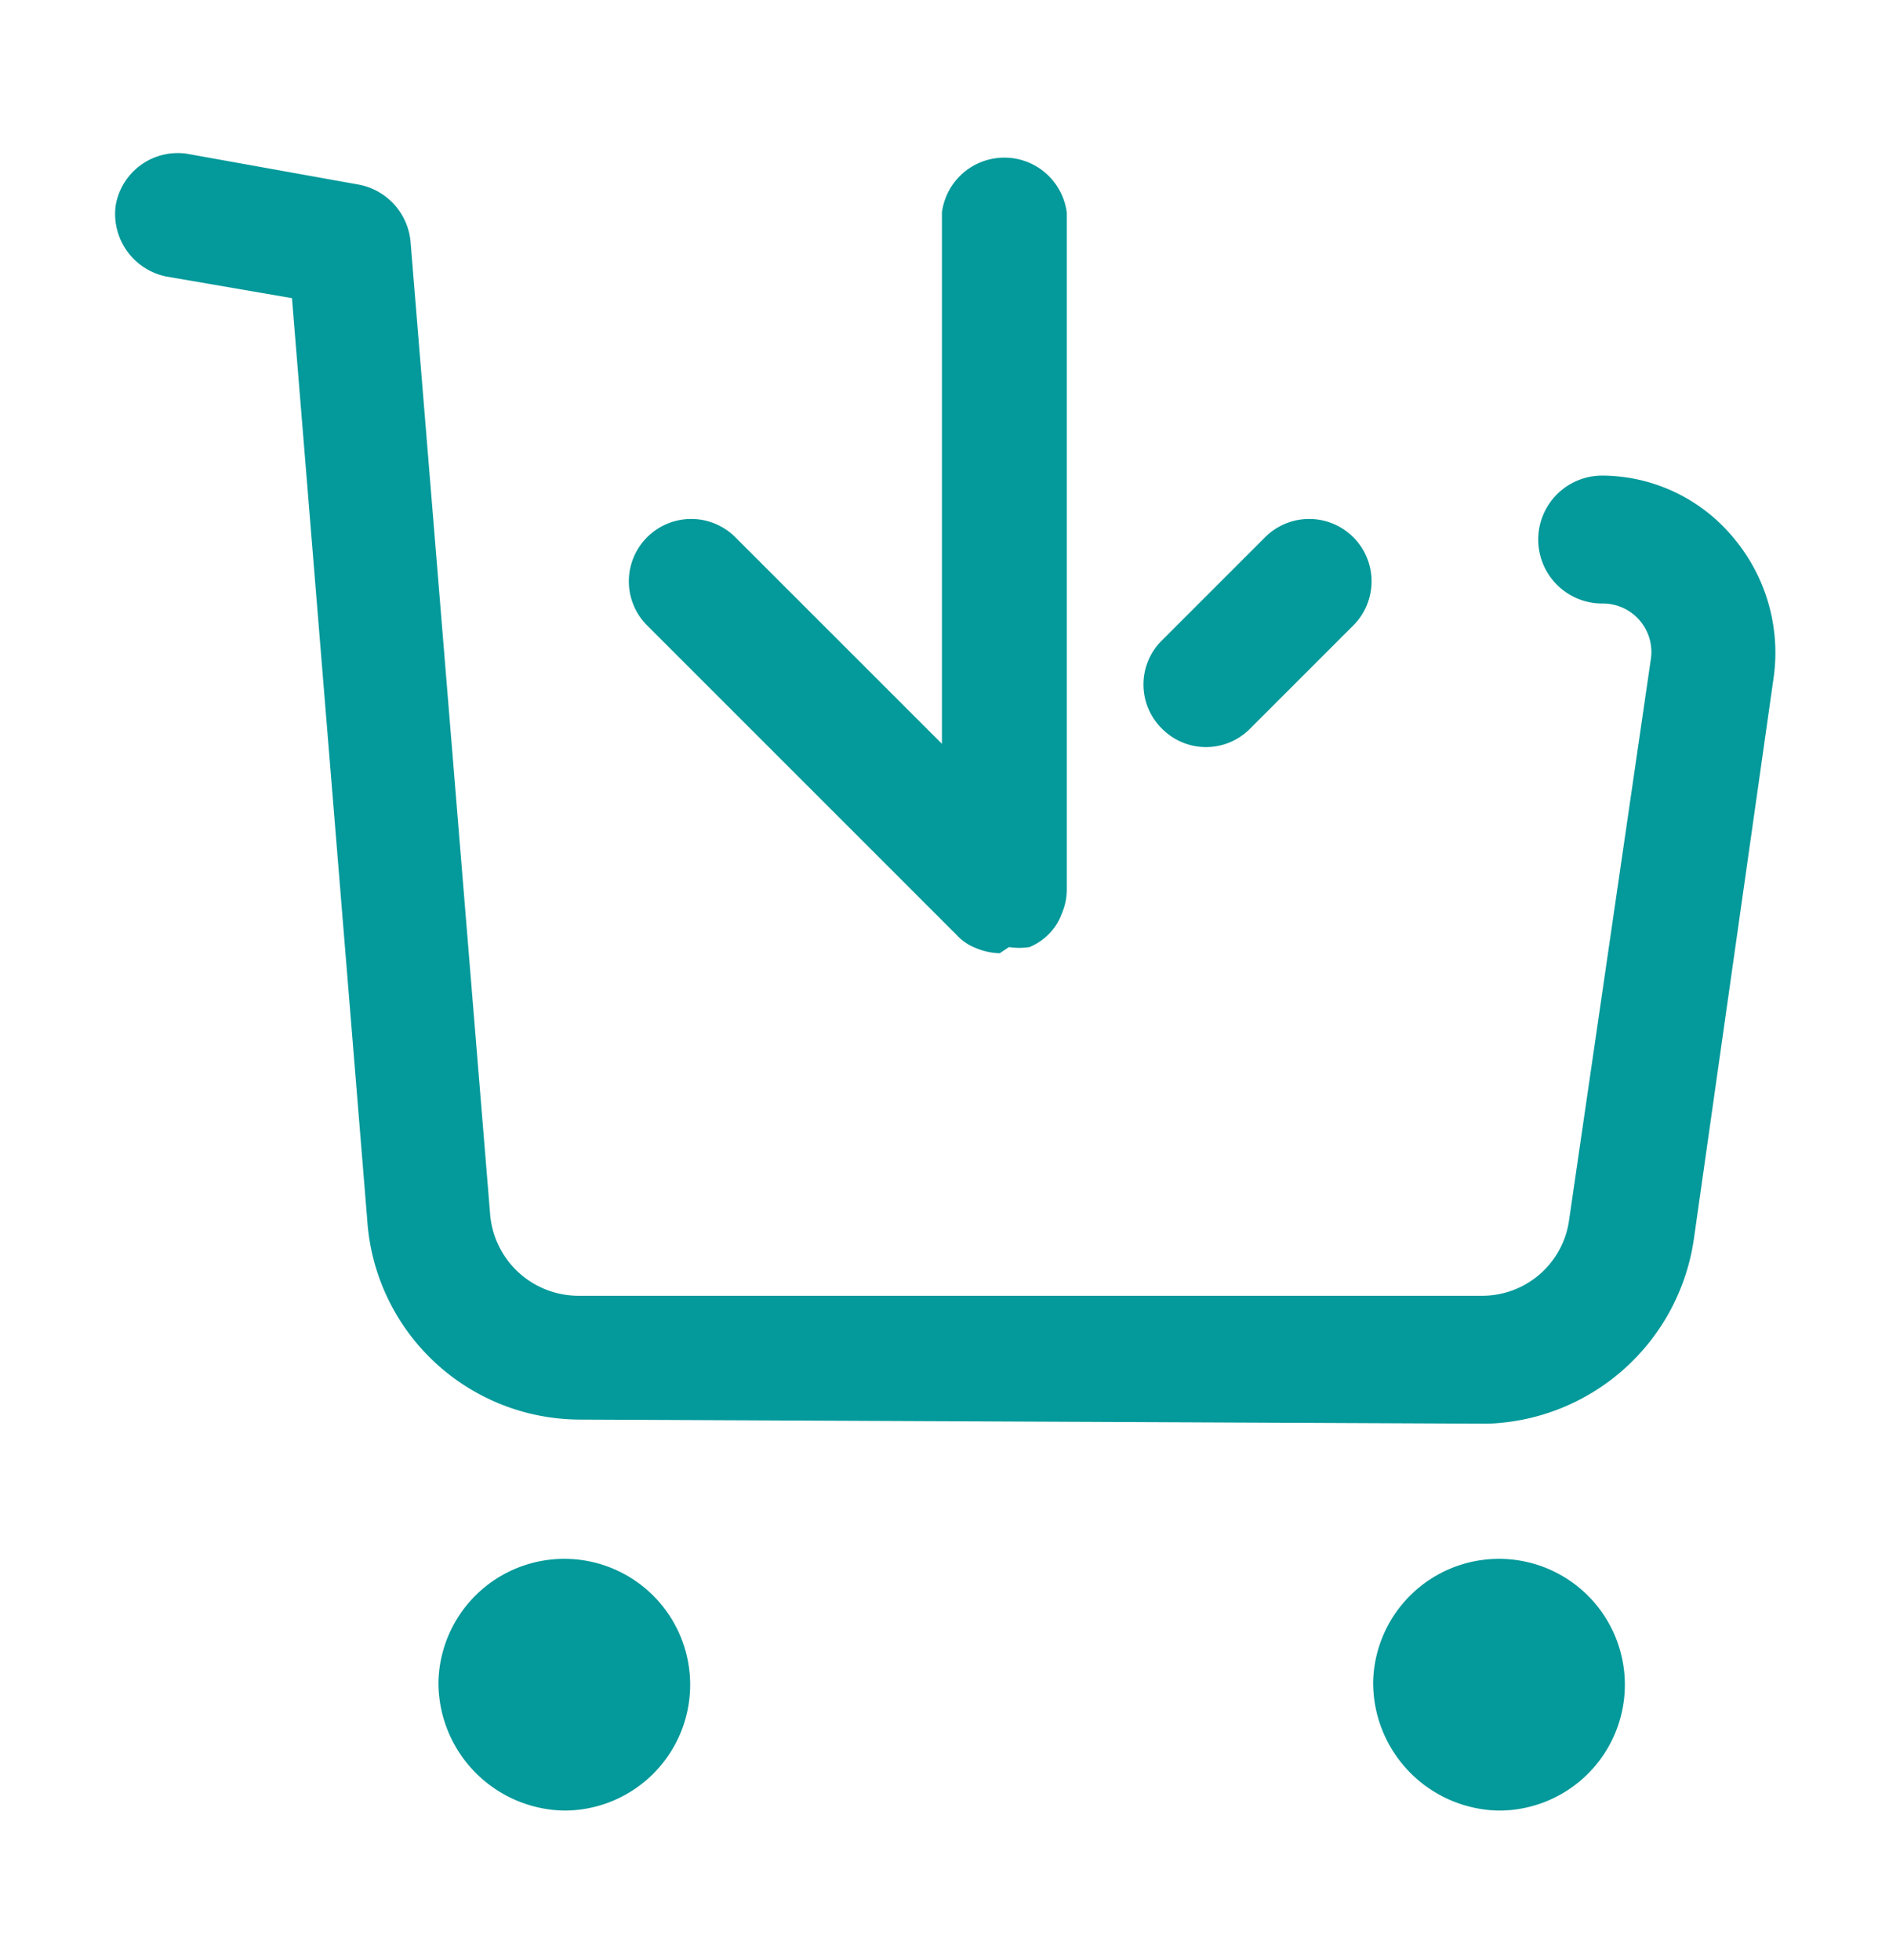 <svg xmlns="http://www.w3.org/2000/svg" viewBox="0 0 18.31 19"><defs><style>.cls-1{fill:none;}.cls-2{fill:#04999a;}</style></defs><title>assetAsset 66</title><g id="Layer_2" data-name="Layer 2"><g id="Layer_1-2" data-name="Layer 1"><rect class="cls-1" width="18.31" height="19"/><path id="Buy-7" class="cls-2" d="M13.31,16.3a1.22,1.22,0,1,1,1.21,1.25A1.24,1.24,0,0,1,13.31,16.3Zm-9.06,0a1.22,1.22,0,1,1,1.22,1.25A1.24,1.24,0,0,1,4.25,16.3Zm1.36-2.54a2.07,2.07,0,0,1-2.05-1.93L2.83,2.89,1.61,2.68A.62.62,0,0,1,1.12,2a.61.61,0,0,1,.69-.51h0l1.67.3a.62.62,0,0,1,.5.56l.77,9.41a.86.86,0,0,0,.85.8h8.77a.85.85,0,0,0,.84-.74L16,6.4a.47.47,0,0,0-.47-.55h0a.62.62,0,0,1,0-1.24h0a1.66,1.66,0,0,1,1.27.6,1.73,1.73,0,0,1,.39,1.37L16.42,12a2.09,2.09,0,0,1-2,1.8Z"/><path class="cls-2" d="M9.69,9.24a.64.64,0,0,1-.23-.05.5.5,0,0,1-.19-.13h0l-3-3a.6.6,0,0,1,.86-.85l2,2V2.06a.61.61,0,0,1,1.21,0V8.63a.59.59,0,0,1-.05.23.53.53,0,0,1-.13.2h0a.57.57,0,0,1-.18.12.65.65,0,0,1-.2,0Z"/><path class="cls-2" d="M11.26,7.06a.6.6,0,0,1,0-.85h0l1-1a.6.6,0,0,1,.86.85l-1,1a.6.6,0,0,1-.86,0h0Z"/></g></g></svg>